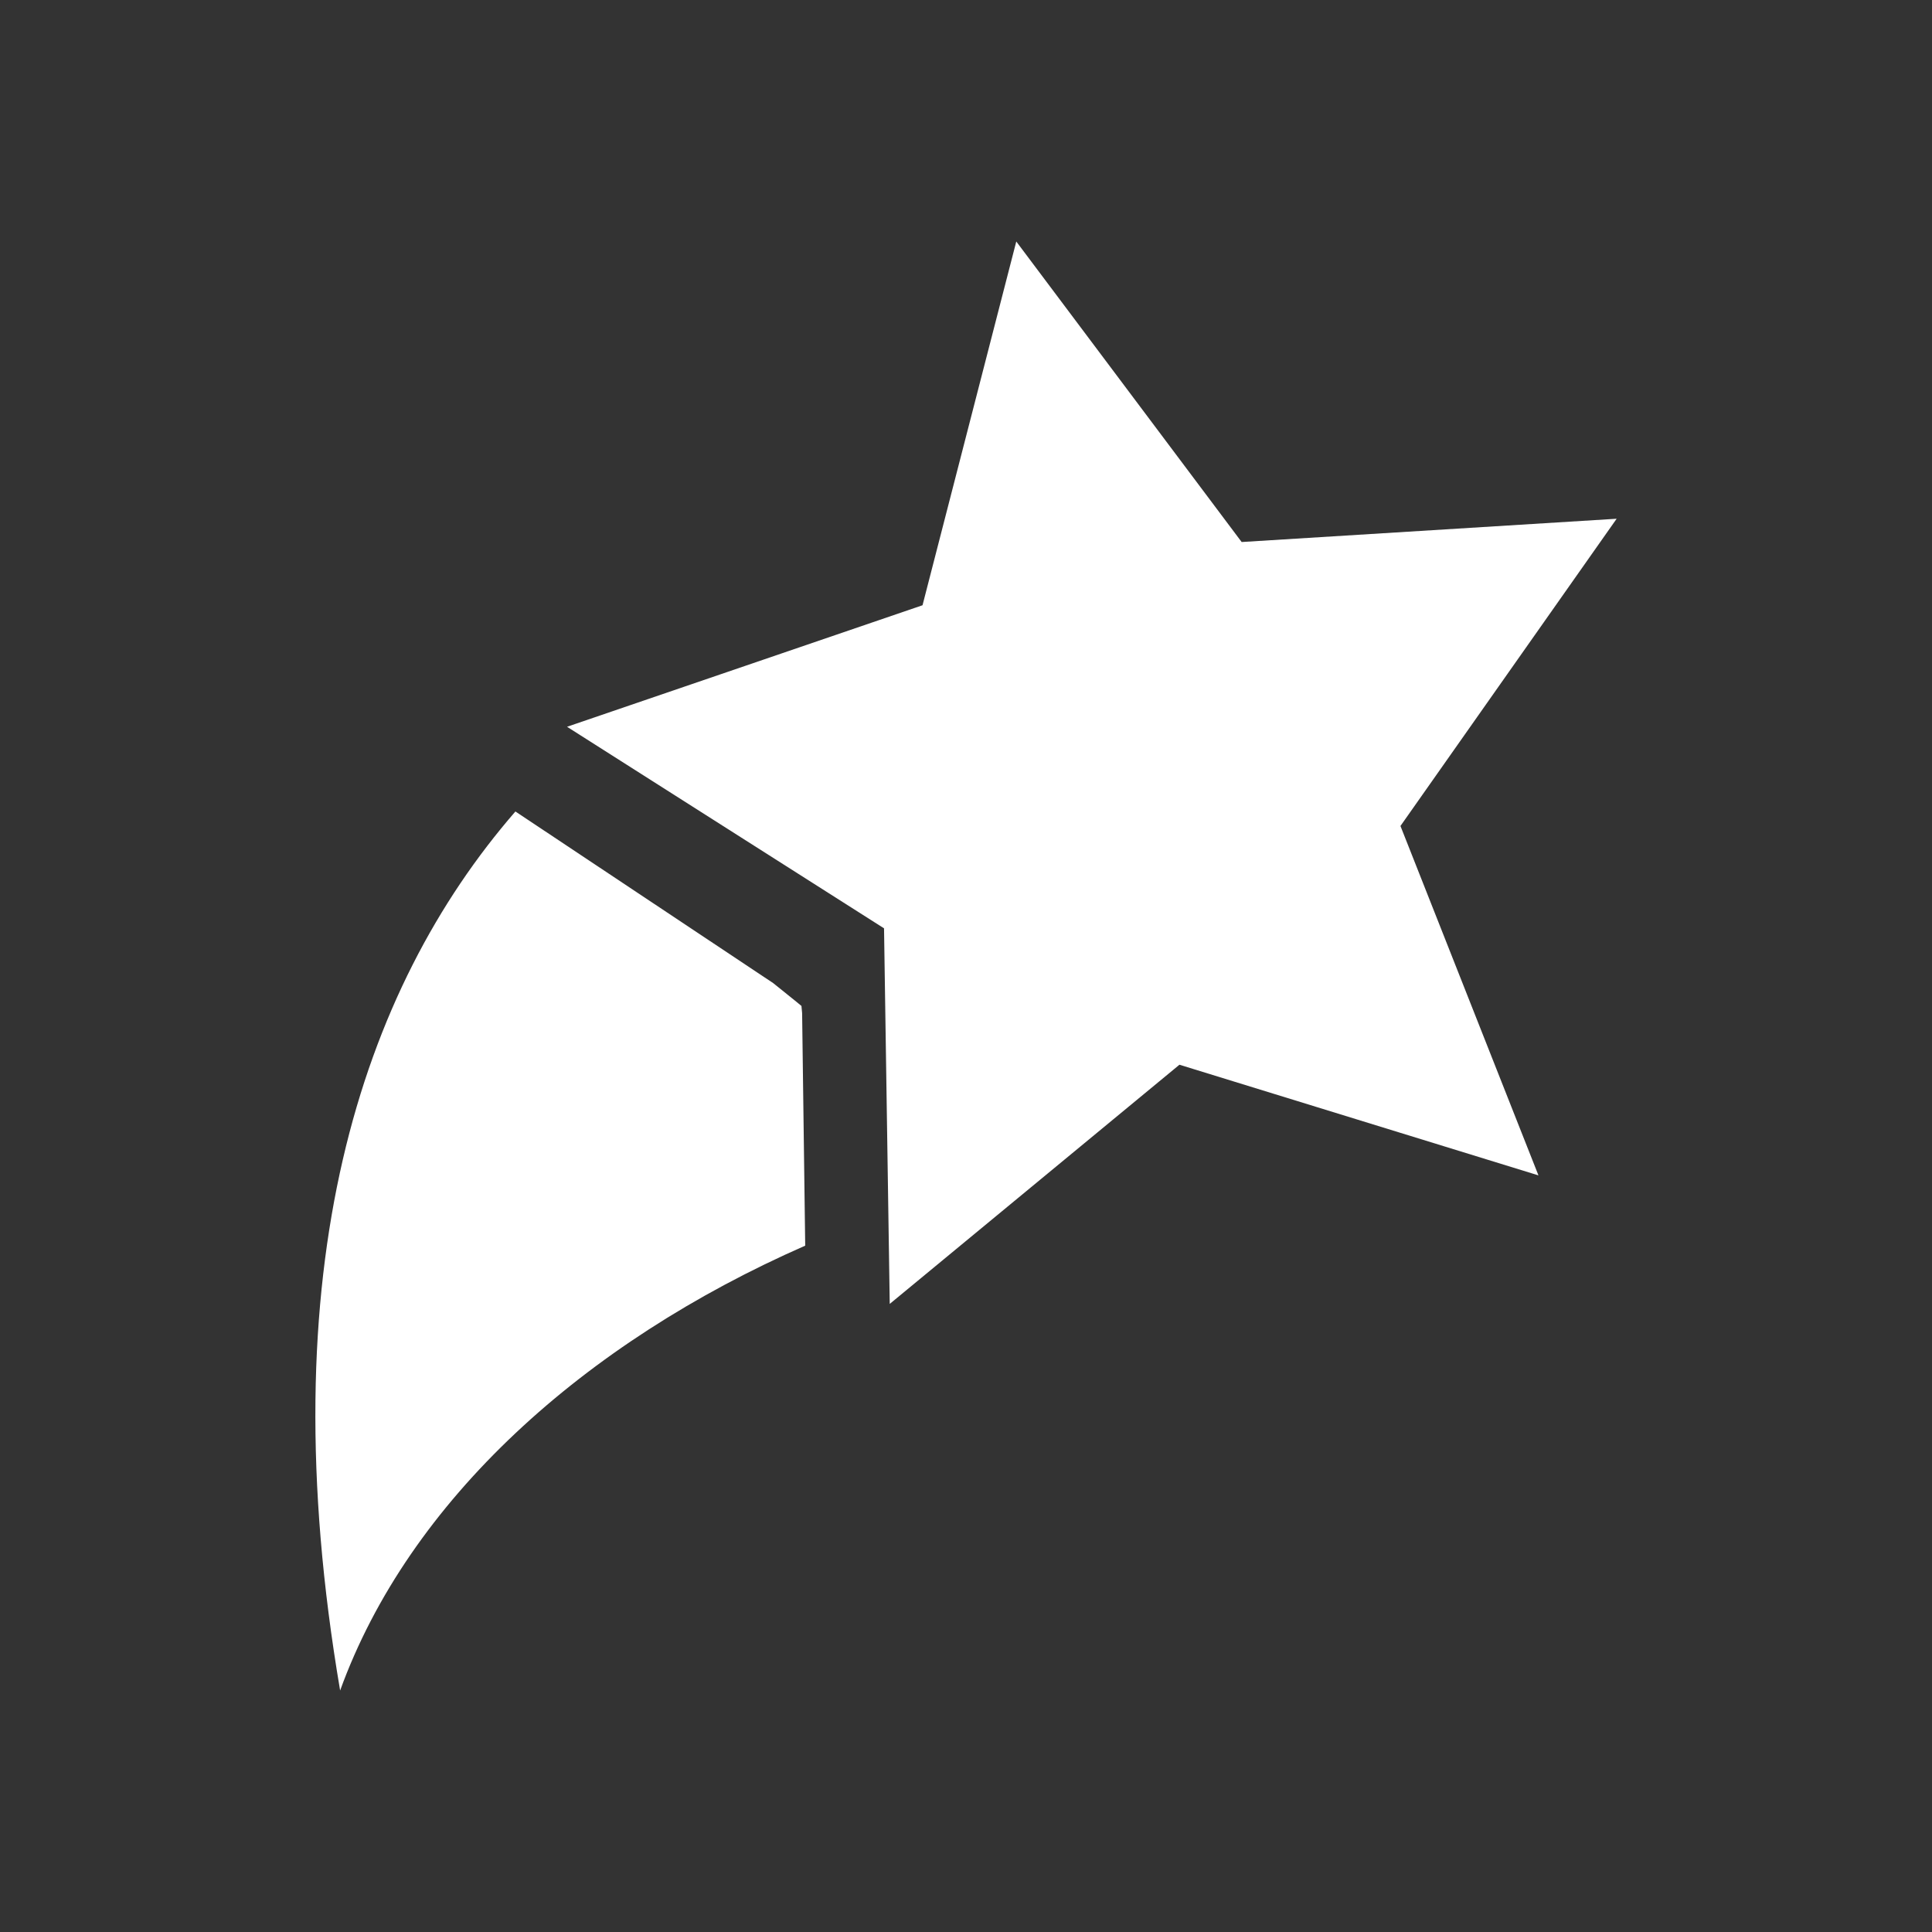 <svg width="40" height="40" viewBox="0 0 40 40" fill="none" xmlns="http://www.w3.org/2000/svg">
<rect x="0" y="0" width="40" height="40" fill="#333333" stroke="none"/>
<path fill-rule="evenodd" clip-rule="evenodd" d="M21.041 5L25.707 11.222L33.471 10.74L28.995 17.101L31.852 24.335L24.419 22.044L18.421 26.996L18.303 19.22L11.74 15.047L19.1 12.531L21.041 5ZM10.671 16.801C7.469 20.49 5.554 26.264 7.042 35C8.468 31.062 12.088 27.802 16.671 25.79L16.607 20.975L16.593 20.827L16.458 20.716L16.008 20.354L10.671 16.801Z" fill="white"/>
</svg>
